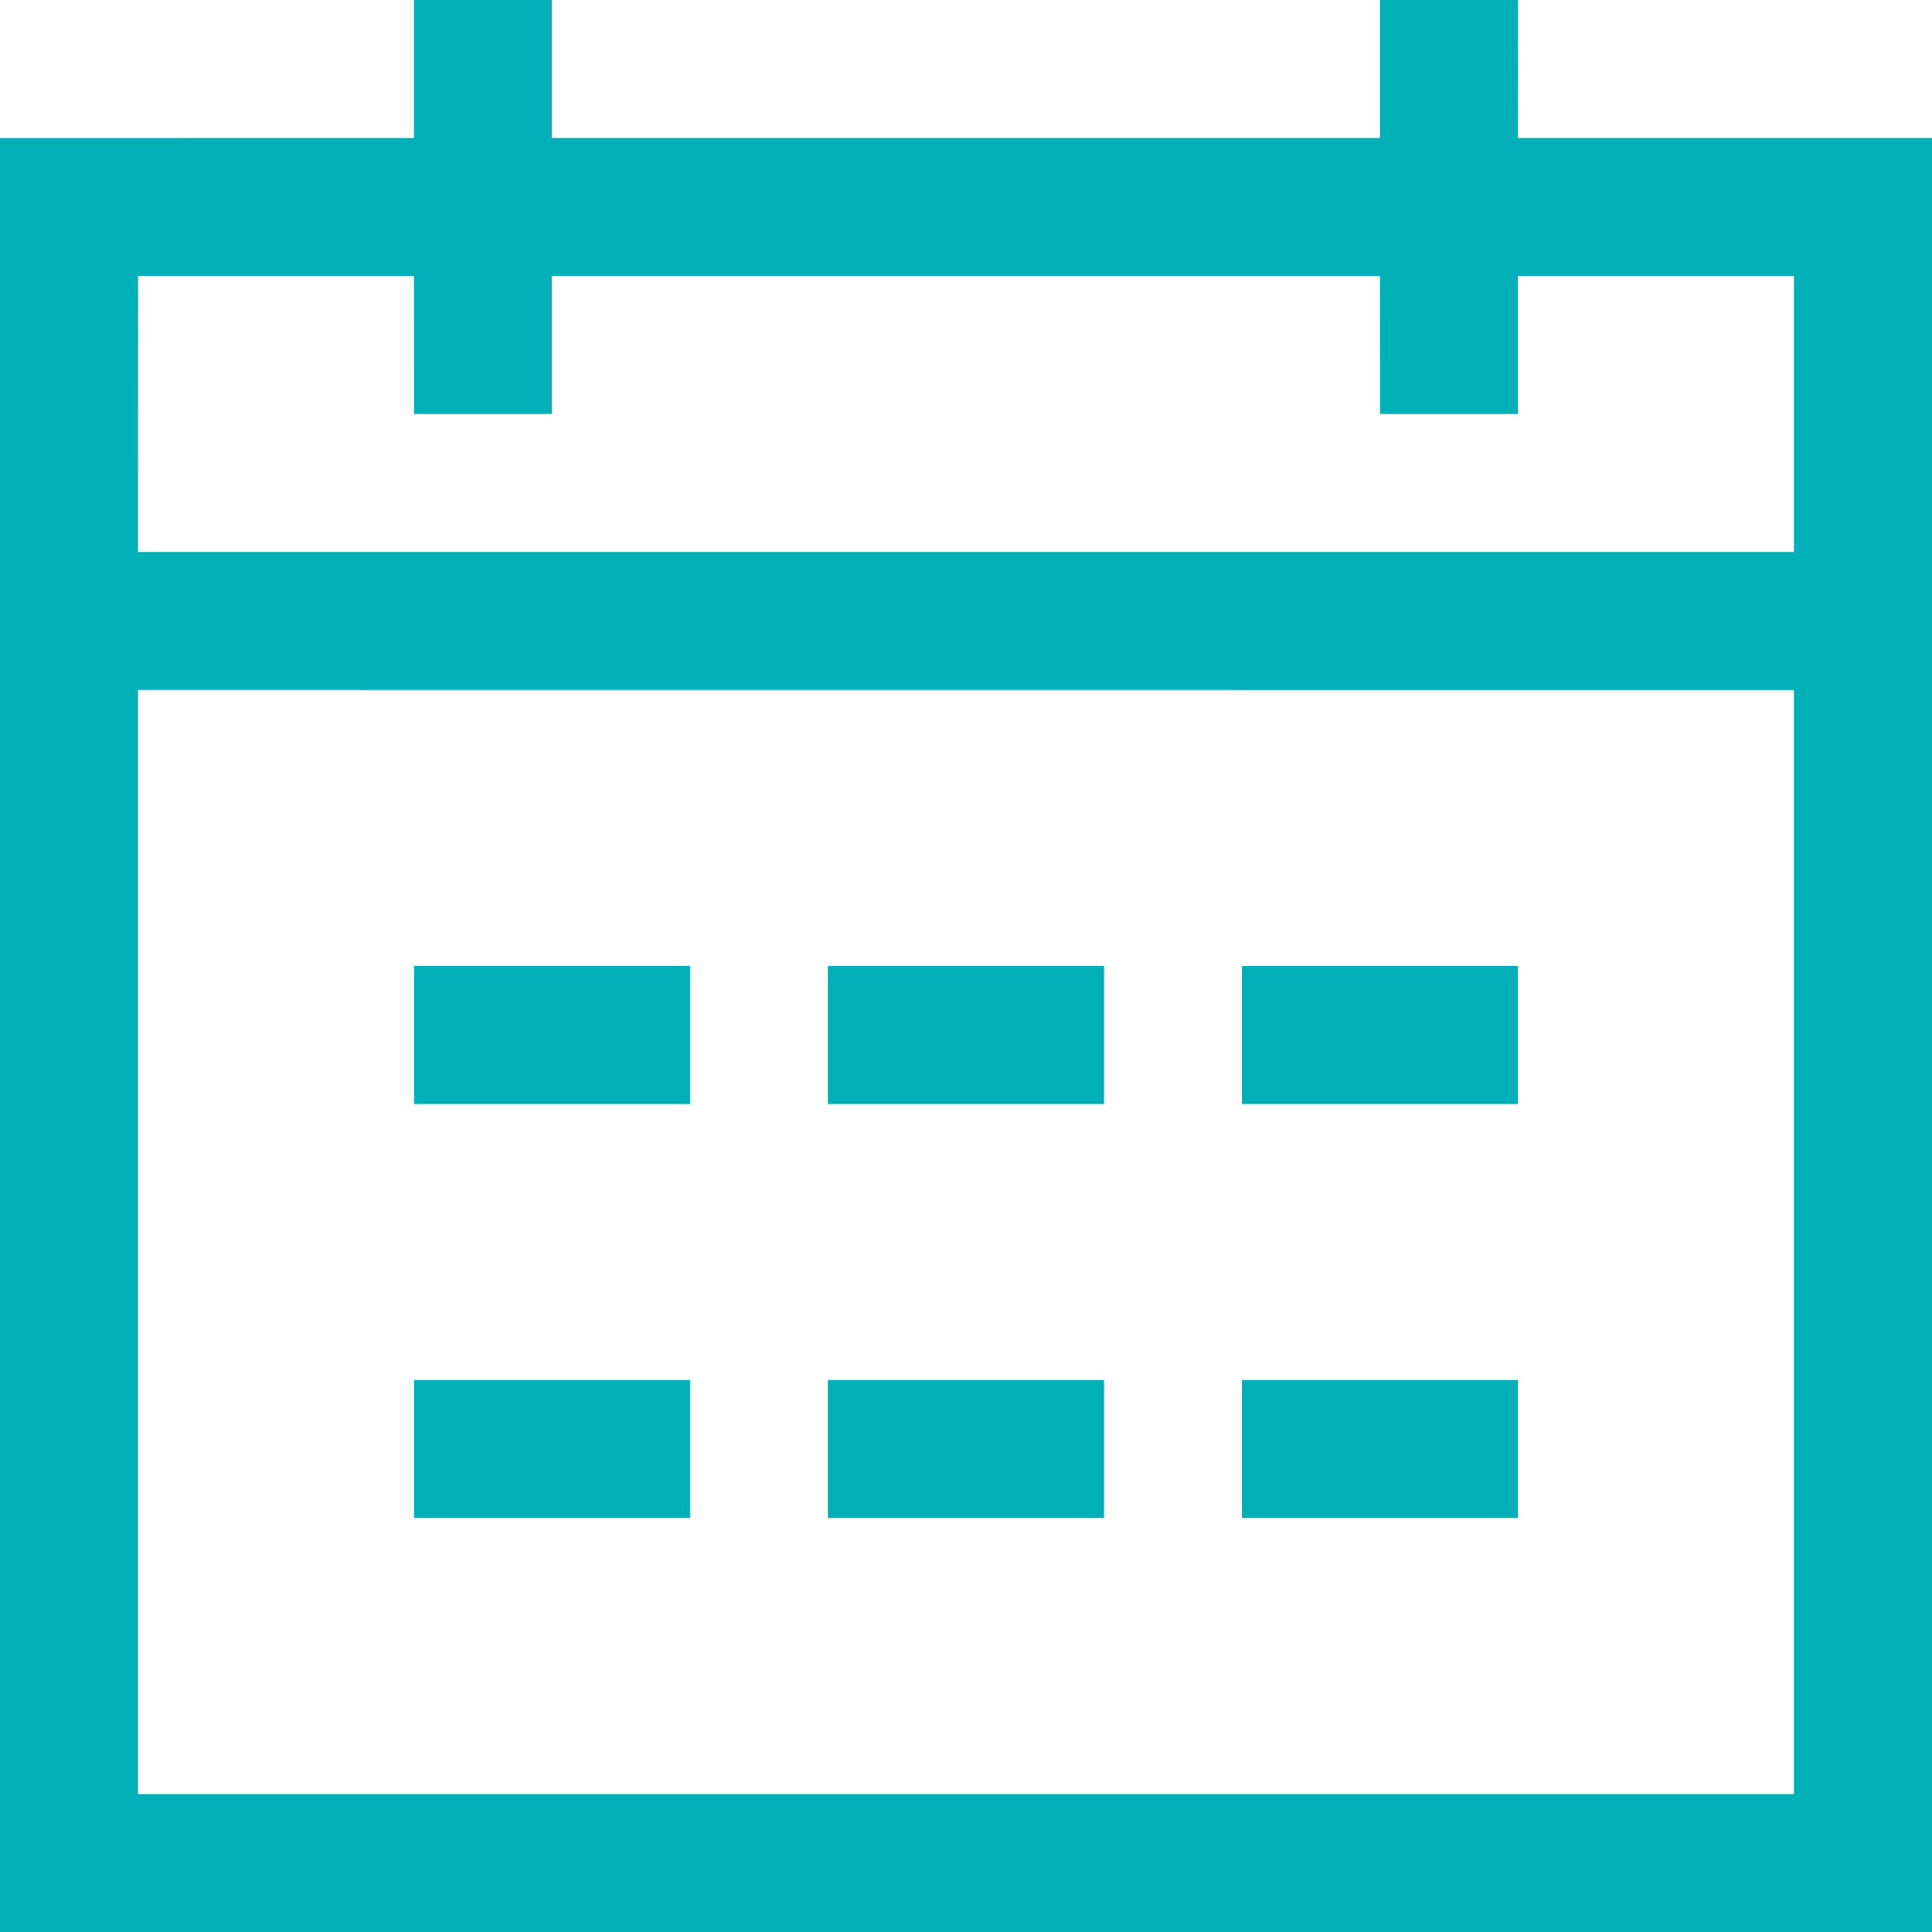 <svg width="20" height="20" viewBox="0 0 20 20" xmlns="http://www.w3.org/2000/svg">
    <path d="M5.714 0v1.428h8.571V0h1.43l-.001 1.428H20V20H0V1.429l4.285-.001V0h1.43zm12.857 7.143L1.428 7.142v11.43h17.143V7.141zM7.143 14.286v1.428H4.286v-1.428h2.857zm4.286 0v1.428H8.57v-1.428h2.858zm4.285 0v1.428h-2.857v-1.428h2.857zM7.143 10v1.429H4.286V10h2.857zm4.286 0v1.429H8.57V10h2.858zm4.285 0v1.429h-2.857V10h2.857zM4.285 2.857H1.429l-.001 2.857h17.143V2.857h-2.857v1.429h-1.428l-.001-1.429H5.714v1.429H4.286l-.001-1.429z" fill="#00AFB8" fill-rule="nonzero"/>
</svg>
